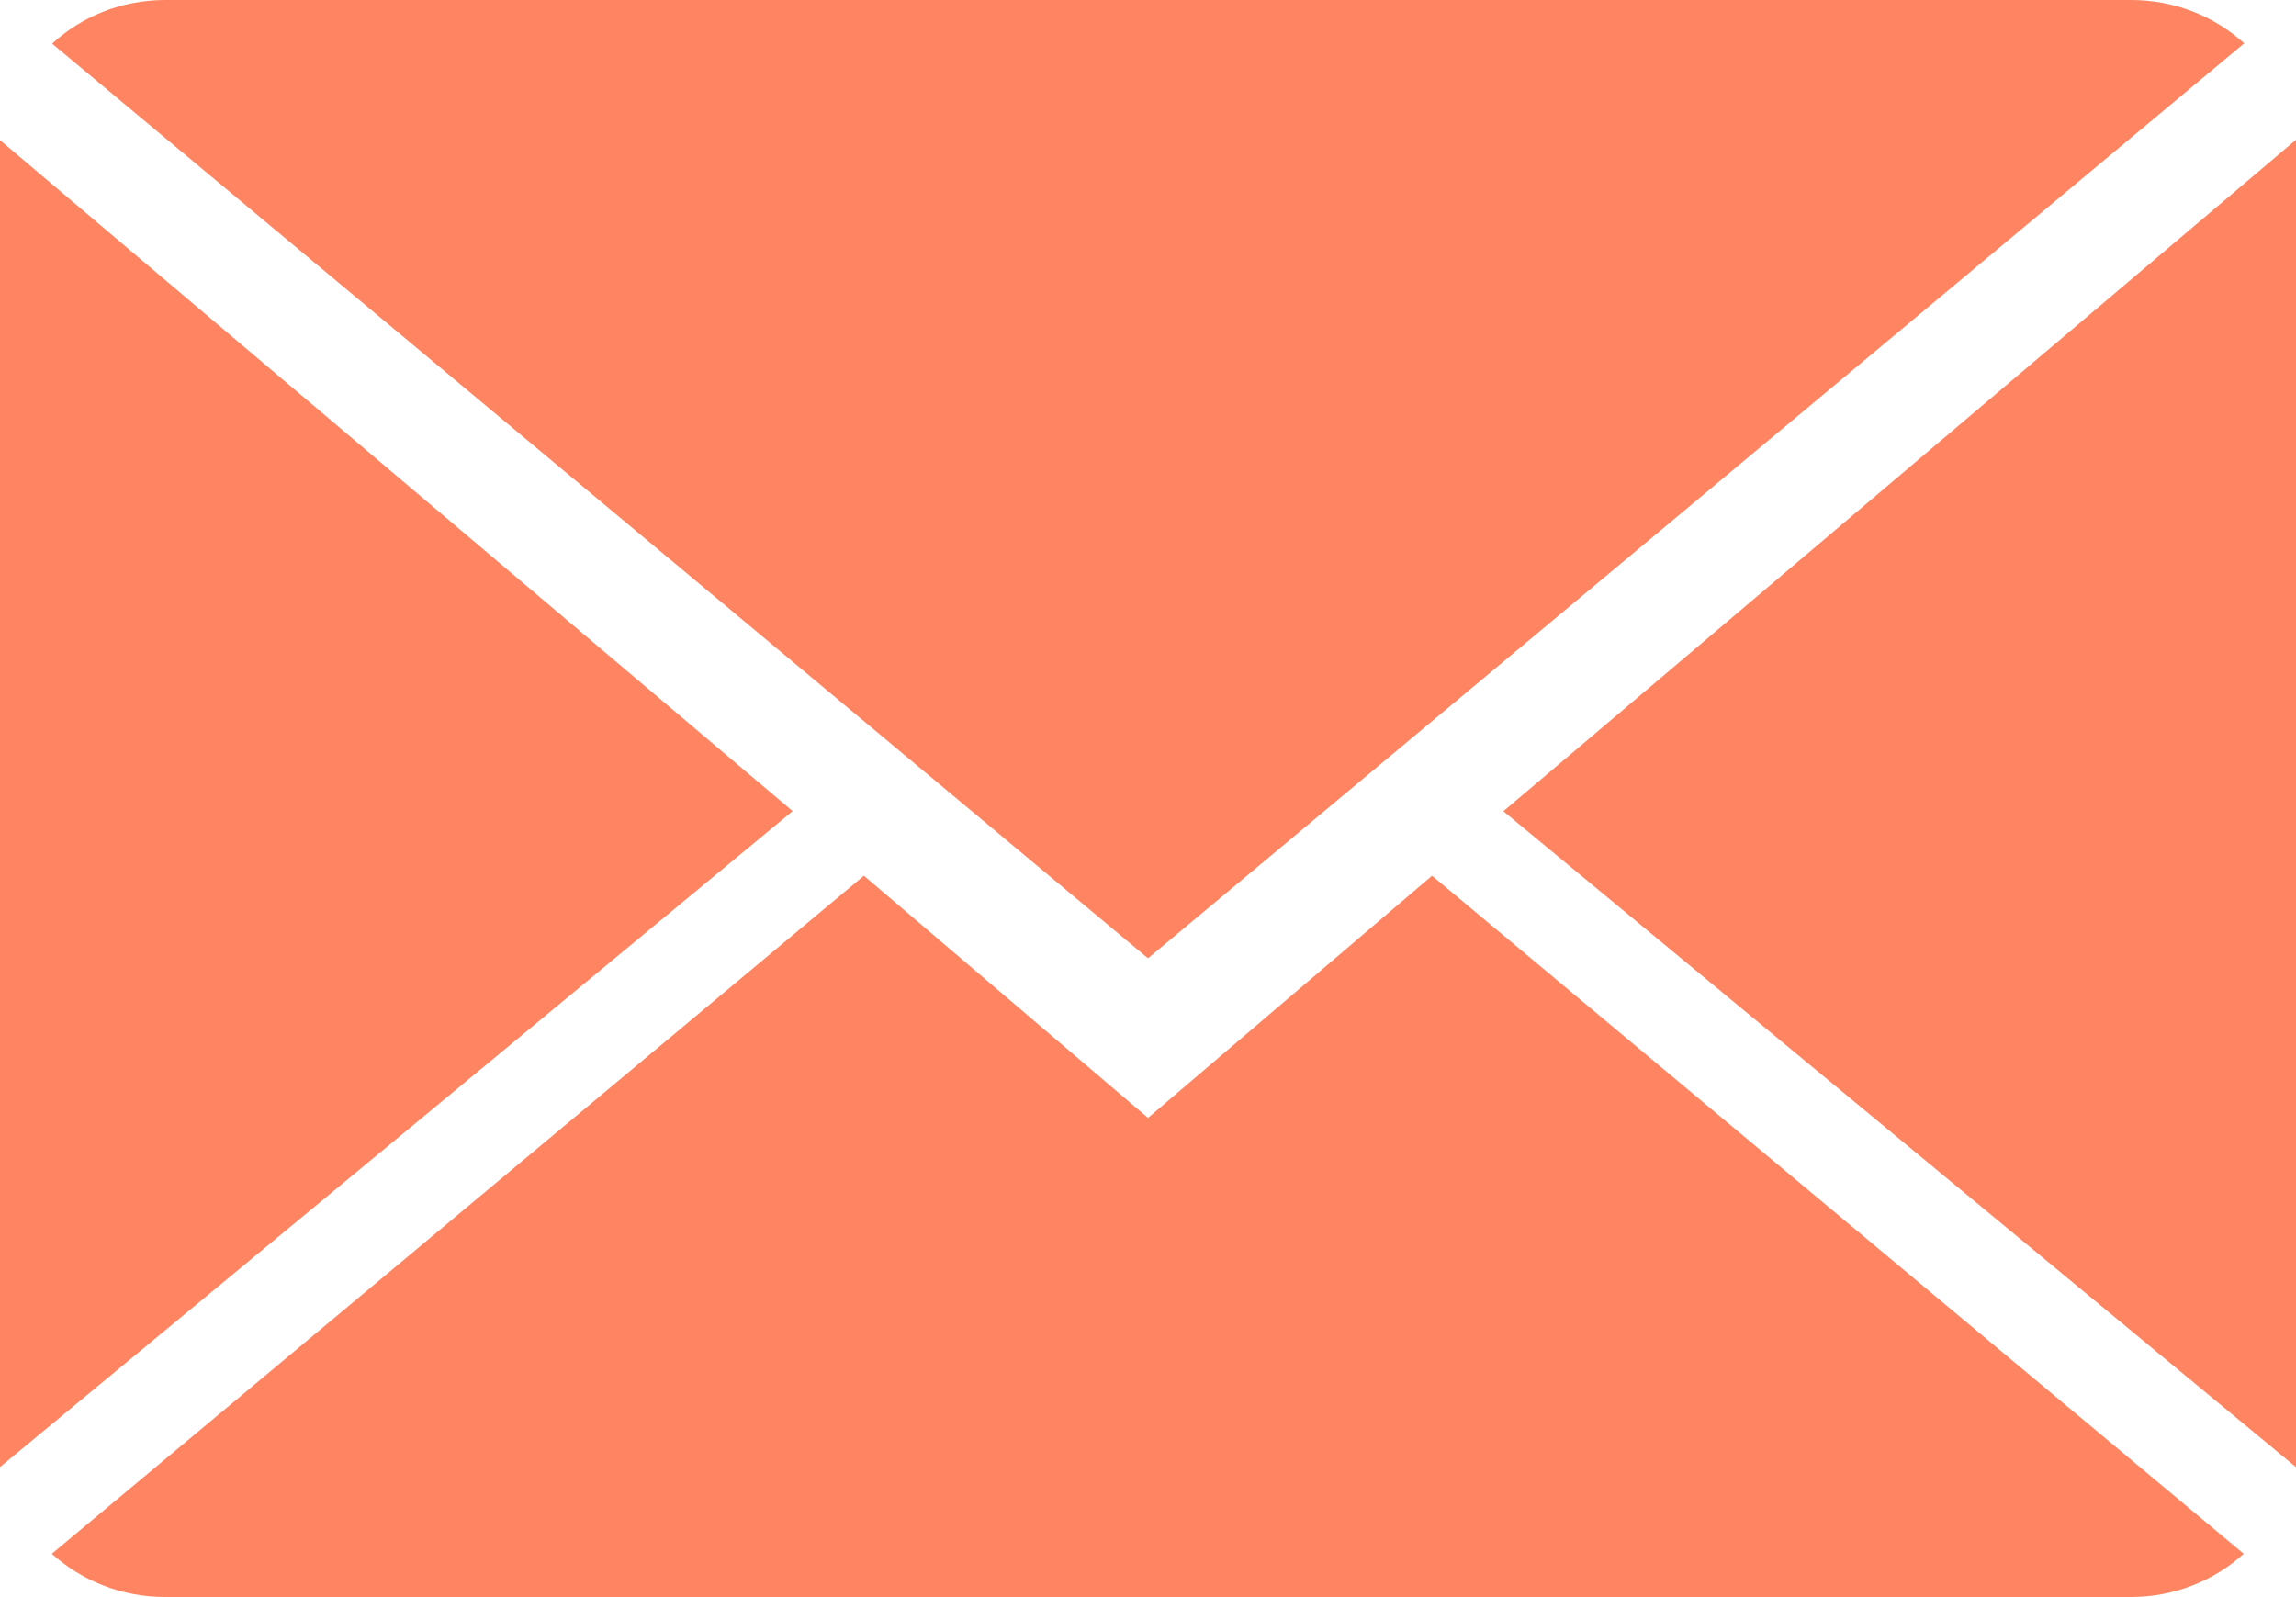 <svg width="23" height="16" viewBox="0 0 23 16" fill="none" xmlns="http://www.w3.org/2000/svg">
<path d="M11.5 11.199L8.654 8.773L0.519 15.566C0.815 15.833 1.214 15.999 1.654 15.999H21.346C21.784 15.999 22.182 15.833 22.476 15.566L14.345 8.773L11.5 11.199Z" fill="#FF8562"/>
<path d="M22.481 0.434C22.185 0.165 21.787 0 21.346 0H1.654C1.216 0 0.818 0.166 0.522 0.437L11.5 9.6L22.481 0.434Z" fill="#FF8562"/>
<path d="M0 1.404V14.697L7.94 8.126L0 1.404Z" fill="#FF8562"/>
<path d="M15.06 8.127L23 14.698V1.4L15.06 8.127Z" fill="#FF8562"/>
</svg>
